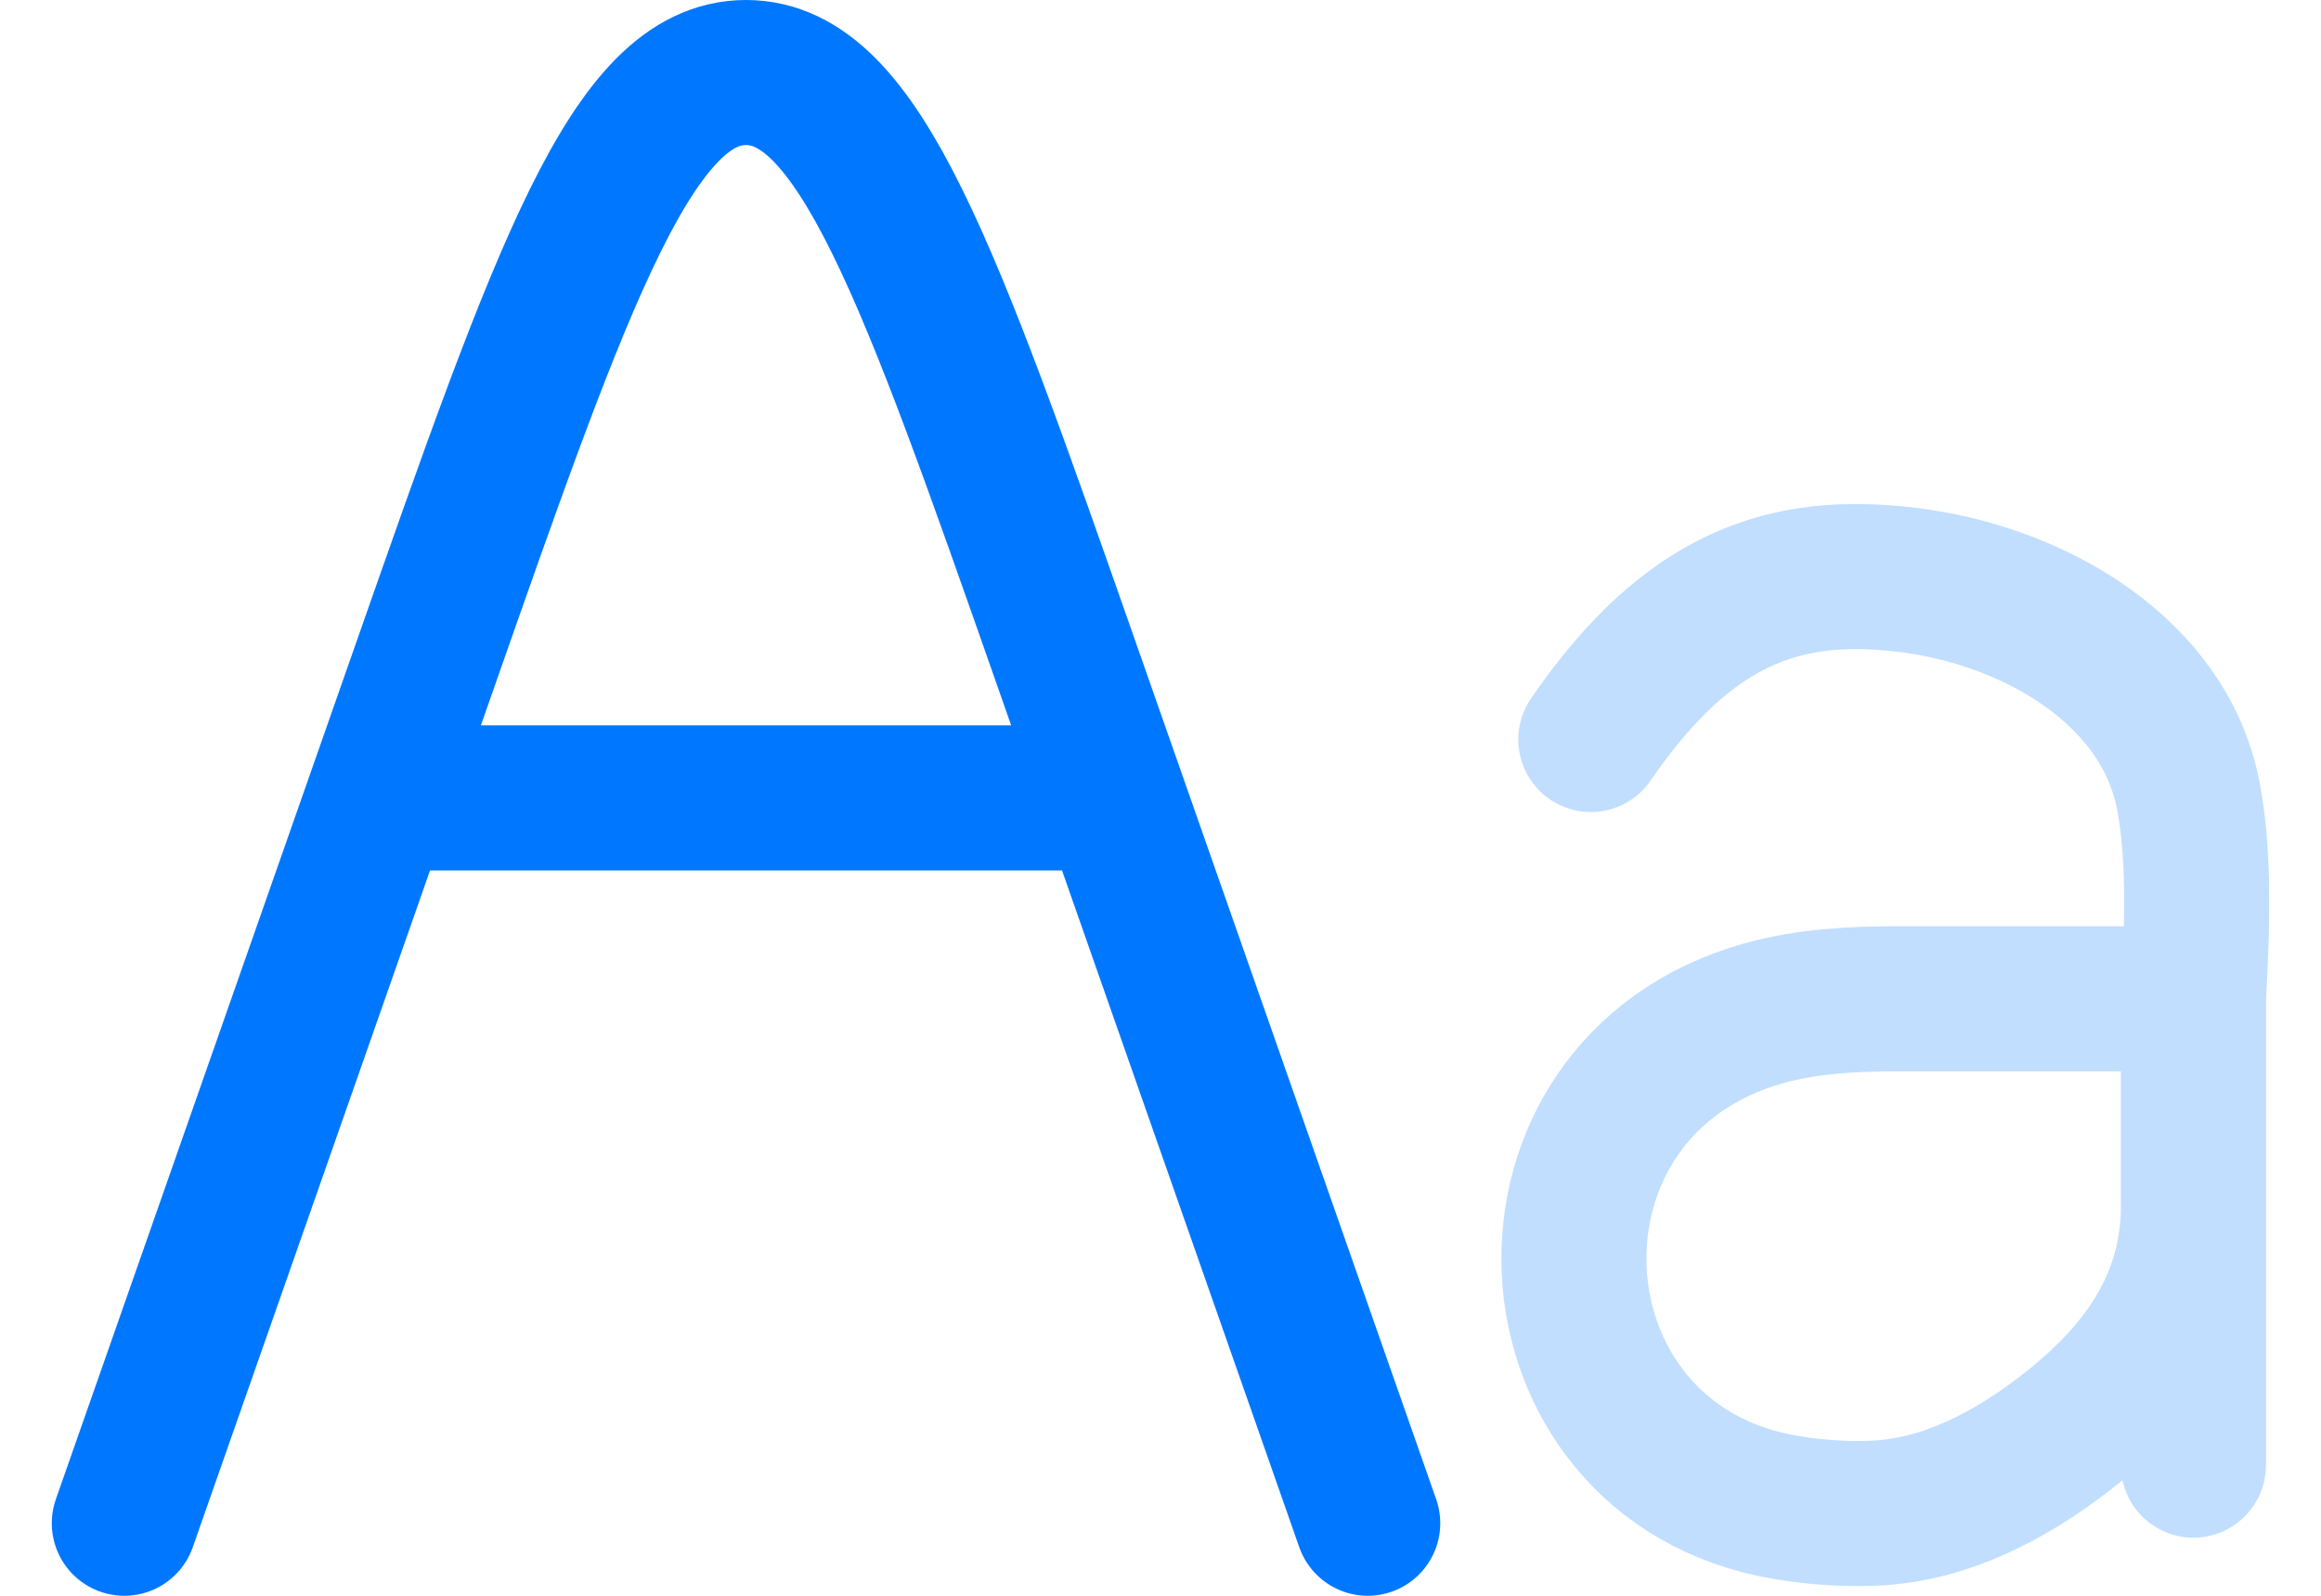 <svg width="32" height="22" viewBox="0 0 32 22" fill="none" xmlns="http://www.w3.org/2000/svg">
<path d="M18.857 21L14.724 9.211C12.805 3.737 11.845 1 10.285 1C8.726 1 7.766 3.737 5.847 9.211L1.714 21M5.285 11H15.285" stroke="#0077FF" stroke-width="2" stroke-linecap="round" stroke-linejoin="round"/>
<path d="M30.241 13.77V20.199M30.241 13.77C30.308 12.594 30.311 11.699 30.17 10.968C29.837 9.244 28.036 8.206 26.294 7.994C24.626 7.792 23.287 8.221 21.933 10.195M30.241 13.77H26.179C25.555 13.77 24.925 13.8 24.324 13.968C20.649 14.989 20.918 20.143 24.604 20.779C25.014 20.849 25.431 20.879 25.846 20.861C26.814 20.818 27.707 20.35 28.474 19.757C29.372 19.063 30.241 18.094 30.241 16.627V13.77Z" stroke="#C1DEFF" stroke-width="2" stroke-linecap="round" stroke-linejoin="round"/>
</svg>
